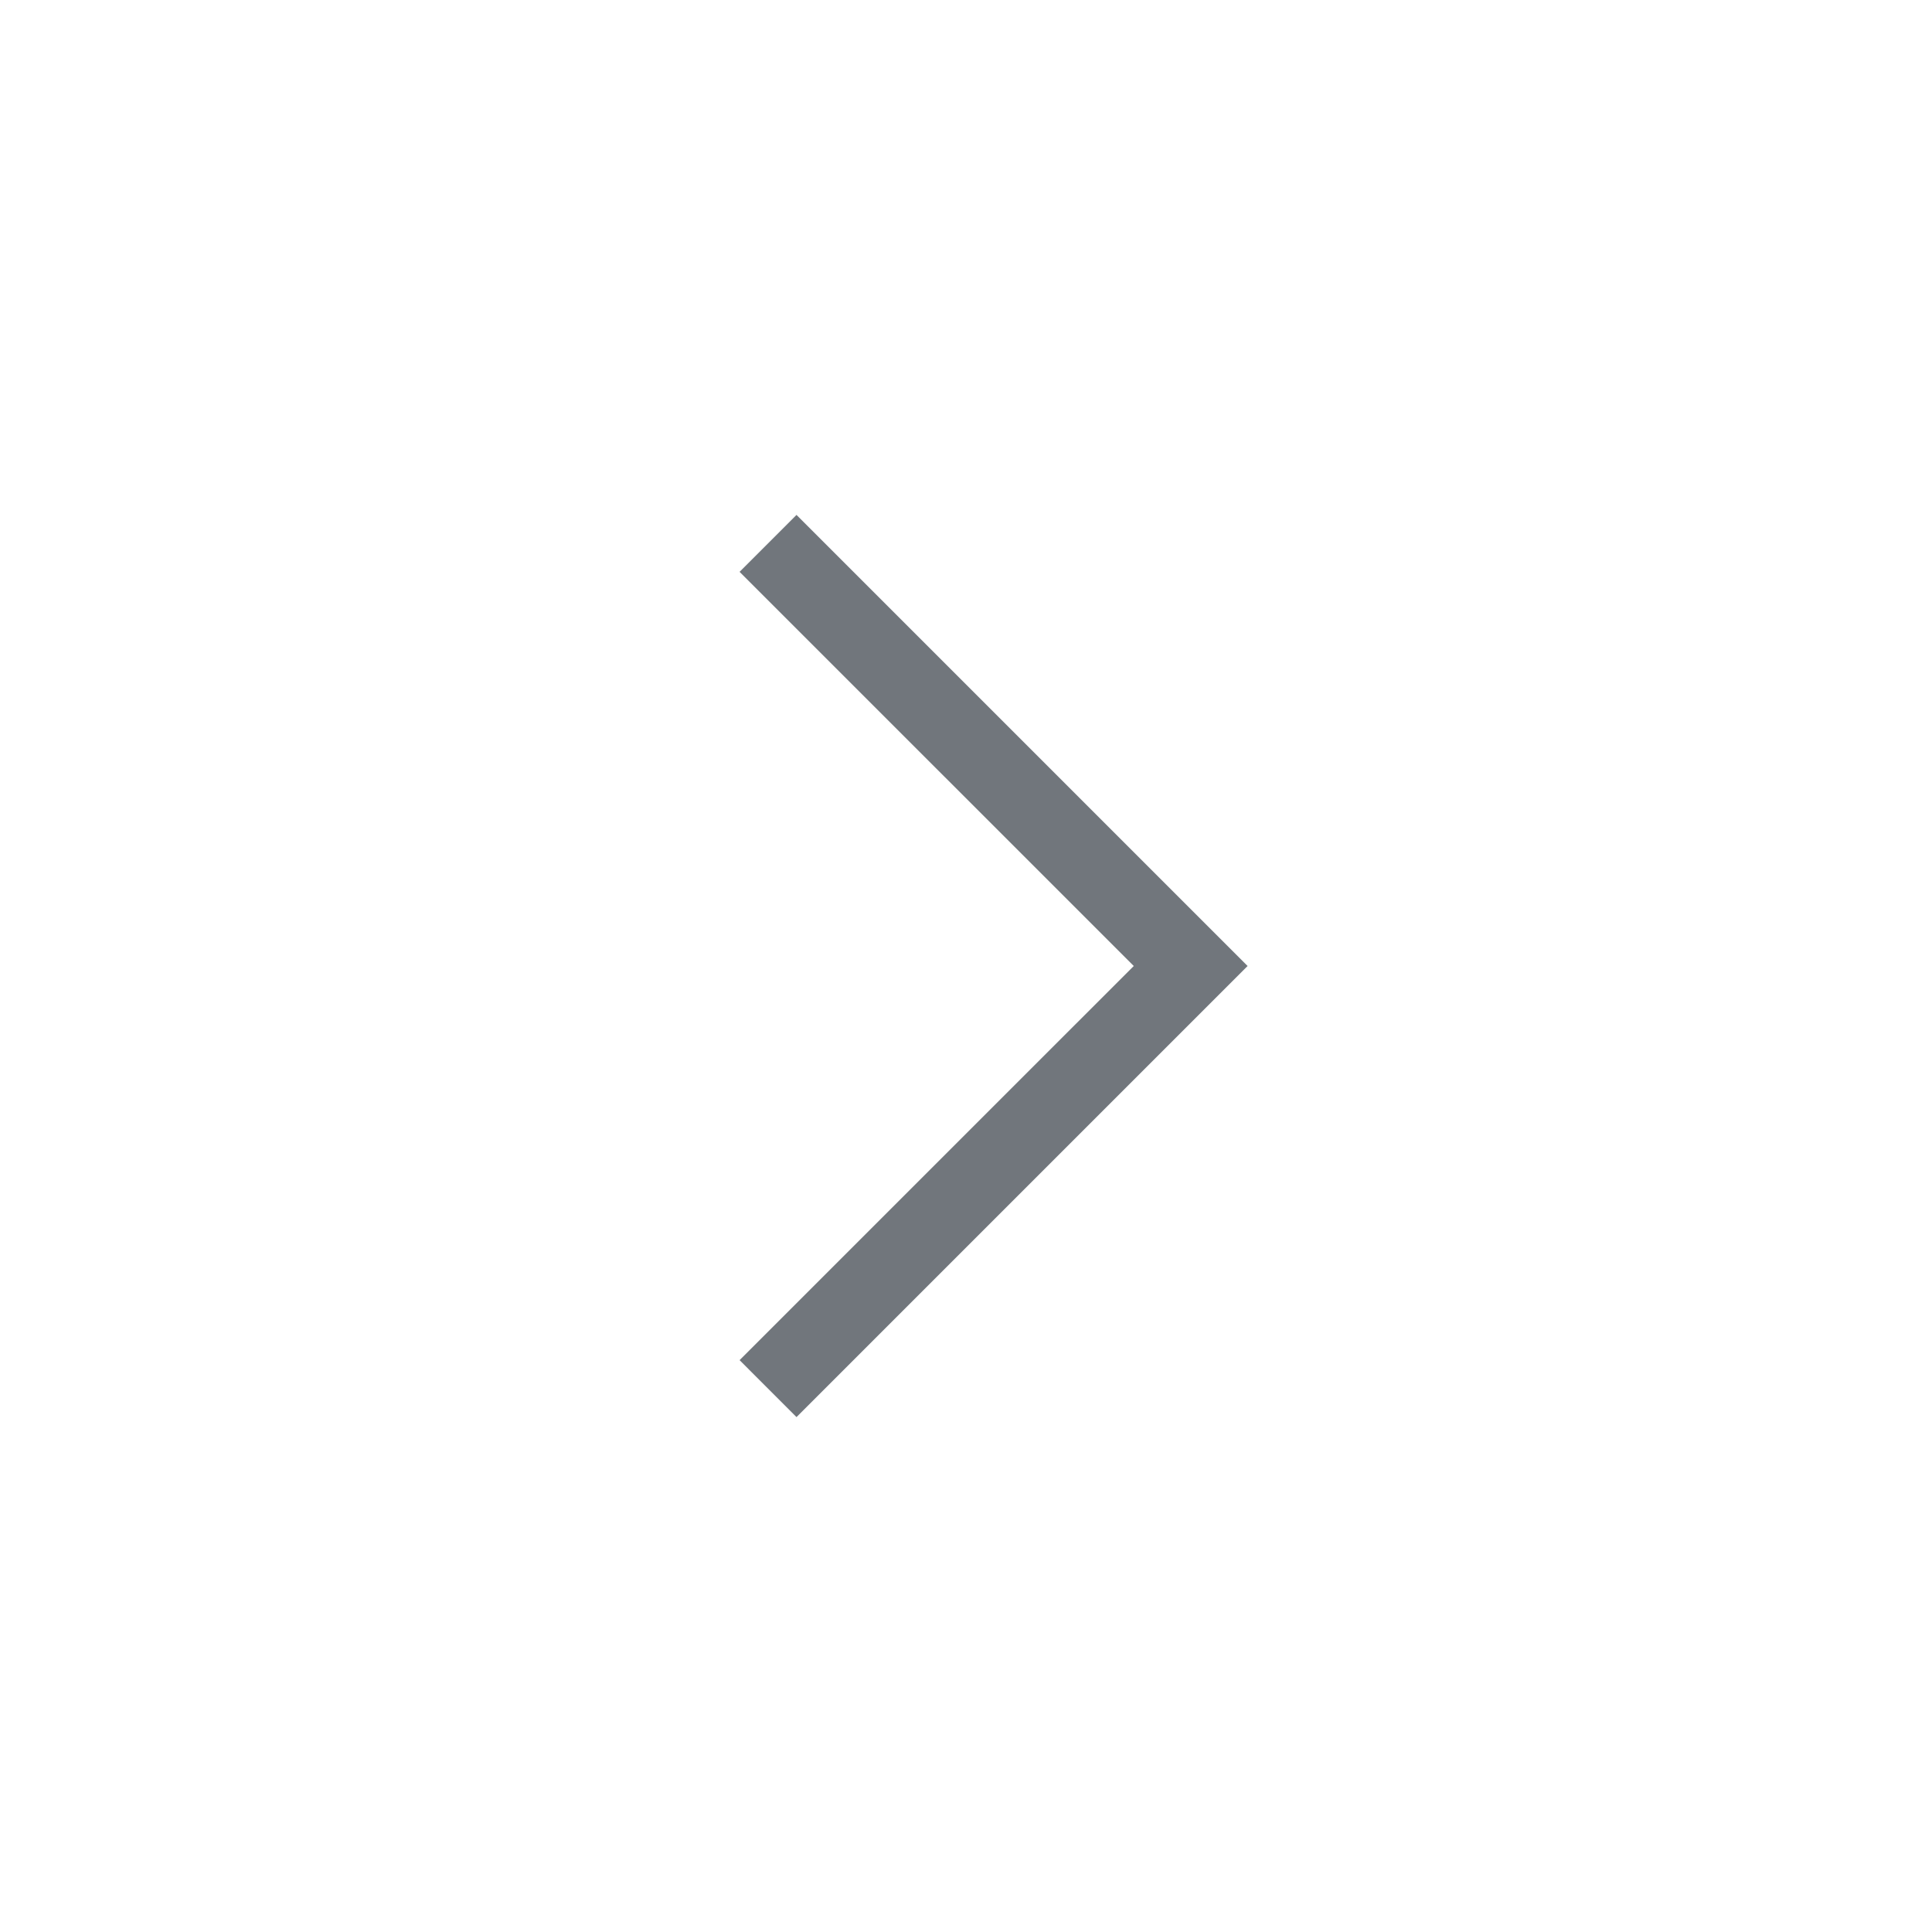 <?xml version="1.0" encoding="UTF-8"?>
<svg xmlns="http://www.w3.org/2000/svg" viewBox="0 0 192 192"><path d="M79.156 140.829L73.5 135.17 112.671 96 73.499 56.829l5.657-5.658L123.984 96l-44.828 44.829z" style="fill: #71767c;"/></svg>
